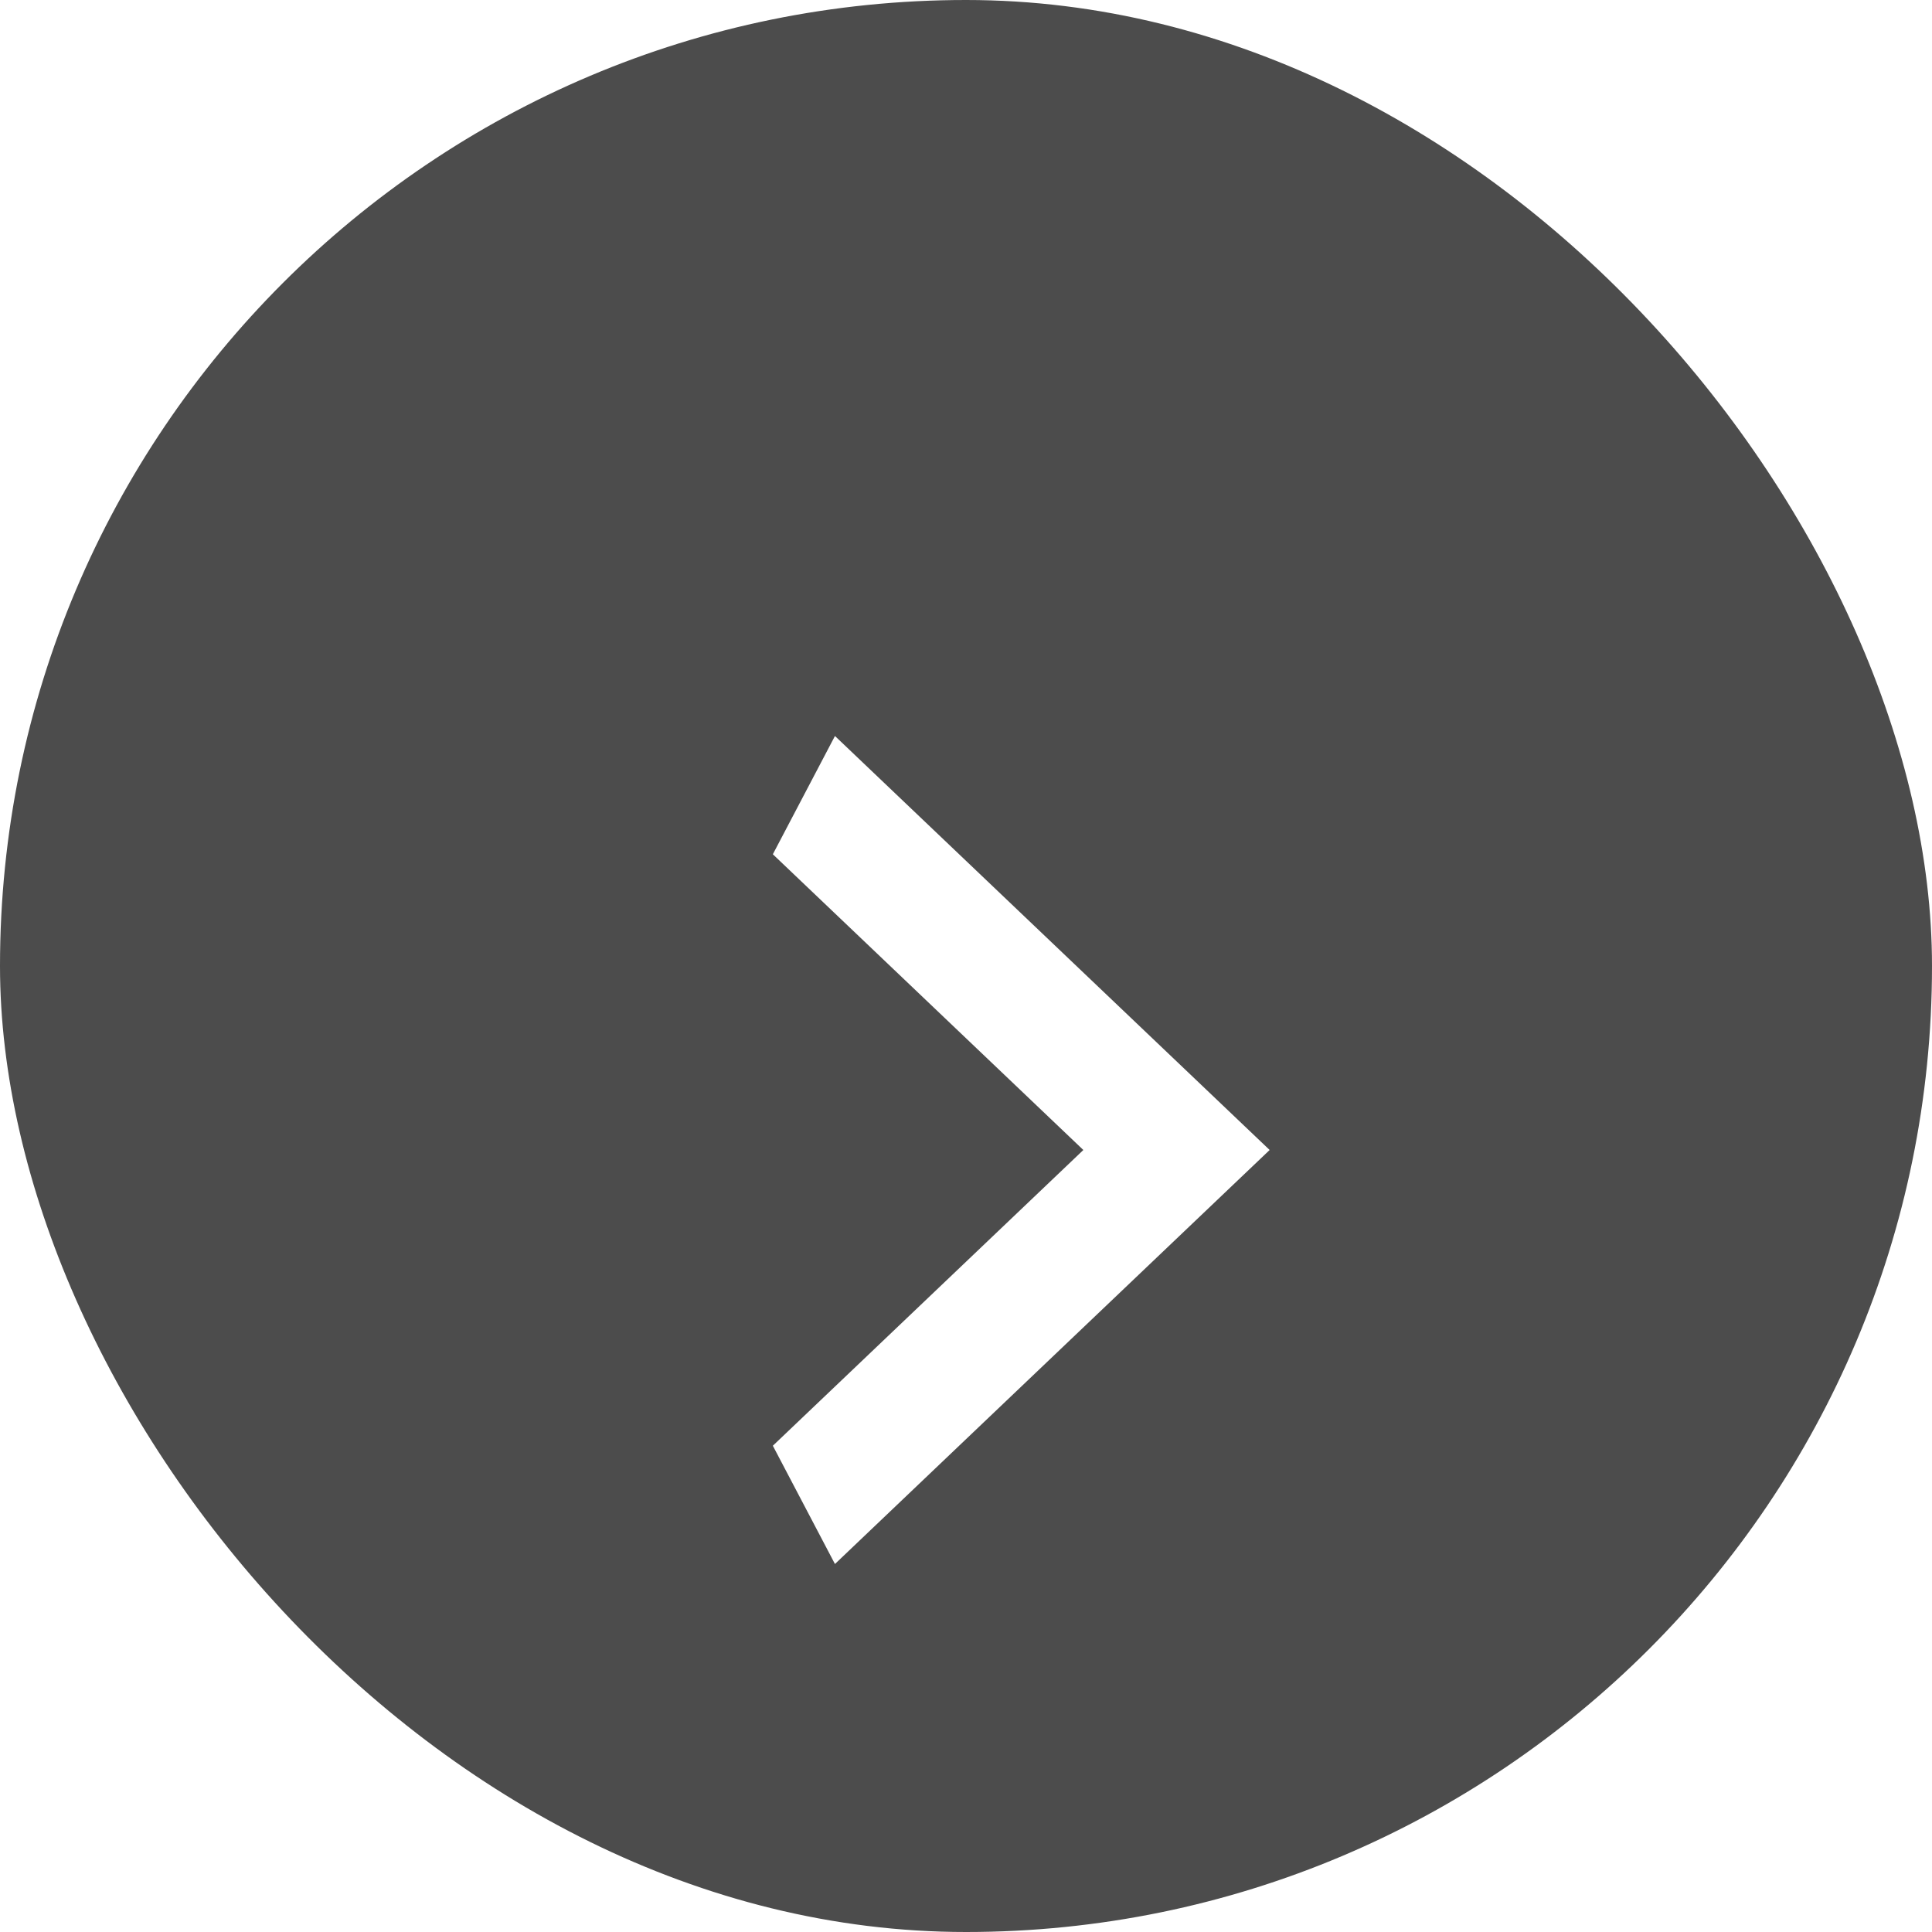 <svg width="42" height="42" viewBox="0 0 42 42" fill="none" xmlns="http://www.w3.org/2000/svg">
<rect width="42" height="42" rx="21" fill="black" fill-opacity="0.7"/>
<g filter="url(#filter0_d_987_4055)">
<path d="M16.801 27.429L23.551 21L16.801 14.571L18.151 12L27.601 21L18.151 30L16.801 27.429Z" fill="white"/>
</g>
<defs>
<filter id="filter0_d_987_4055" x="8.801" y="8" width="26.801" height="34" filterUnits="userSpaceOnUse" color-interpolation-filters="sRGB">
<feFlood flood-opacity="0" result="BackgroundImageFix"/>
<feColorMatrix in="SourceAlpha" type="matrix" values="0 0 0 0 0 0 0 0 0 0 0 0 0 0 0 0 0 0 127 0" result="hardAlpha"/>
<feOffset dy="4"/>
<feGaussianBlur stdDeviation="4"/>
<feComposite in2="hardAlpha" operator="out"/>
<feColorMatrix type="matrix" values="0 0 0 0 0 0 0 0 0 0 0 0 0 0 0 0 0 0 1 0"/>
<feBlend mode="normal" in2="BackgroundImageFix" result="effect1_dropShadow_987_4055"/>
<feBlend mode="normal" in="SourceGraphic" in2="effect1_dropShadow_987_4055" result="shape"/>
</filter>
</defs>
</svg>
